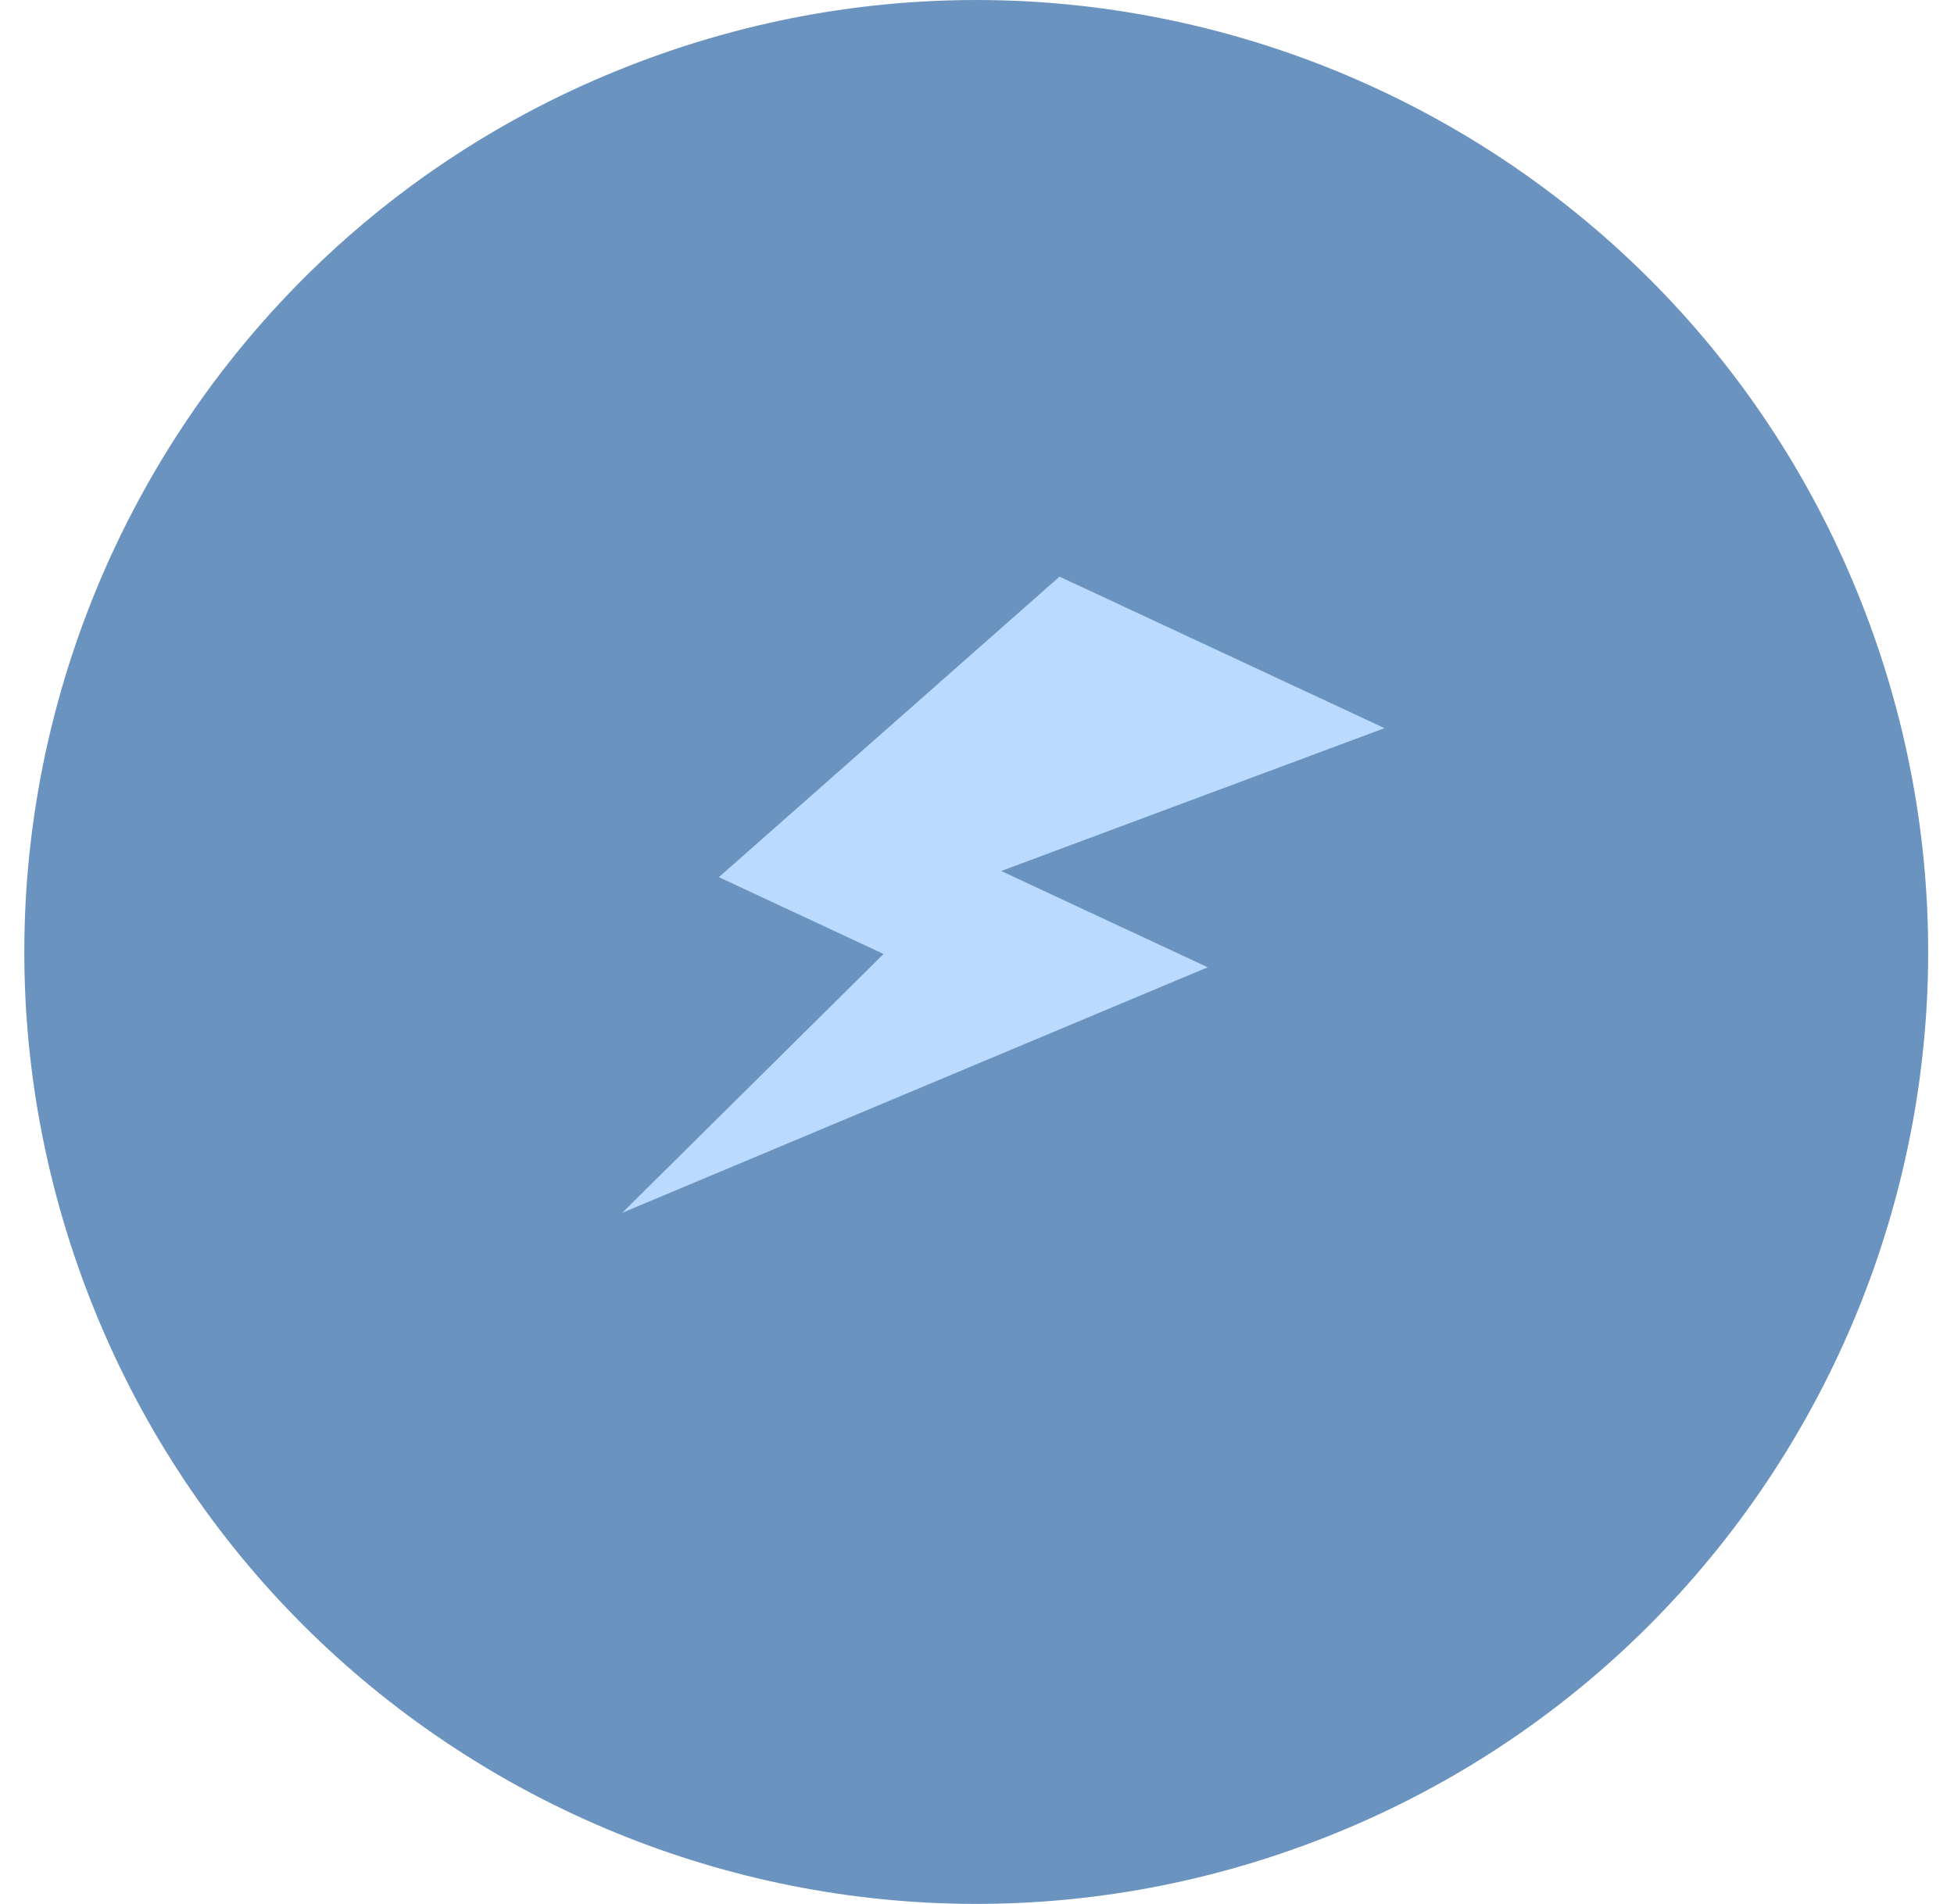 <svg width="39" height="38" viewBox="0 0 39 38" fill="none" xmlns="http://www.w3.org/2000/svg">
<path d="M37.334 12.503C40.922 22.361 35.839 33.261 25.982 36.849C16.124 40.437 5.224 35.355 1.636 25.497C-1.952 15.639 3.13 4.739 12.988 1.151C22.846 -2.437 33.746 2.645 37.334 12.503Z" fill="#6B93C0"/>
<path d="M27.634 14.533L21.147 11.509L14.348 17.507L17.635 19.04L12.419 24.206L24.104 19.306L19.983 17.384L27.634 14.533Z" fill="#BADAFF"/>
</svg>

